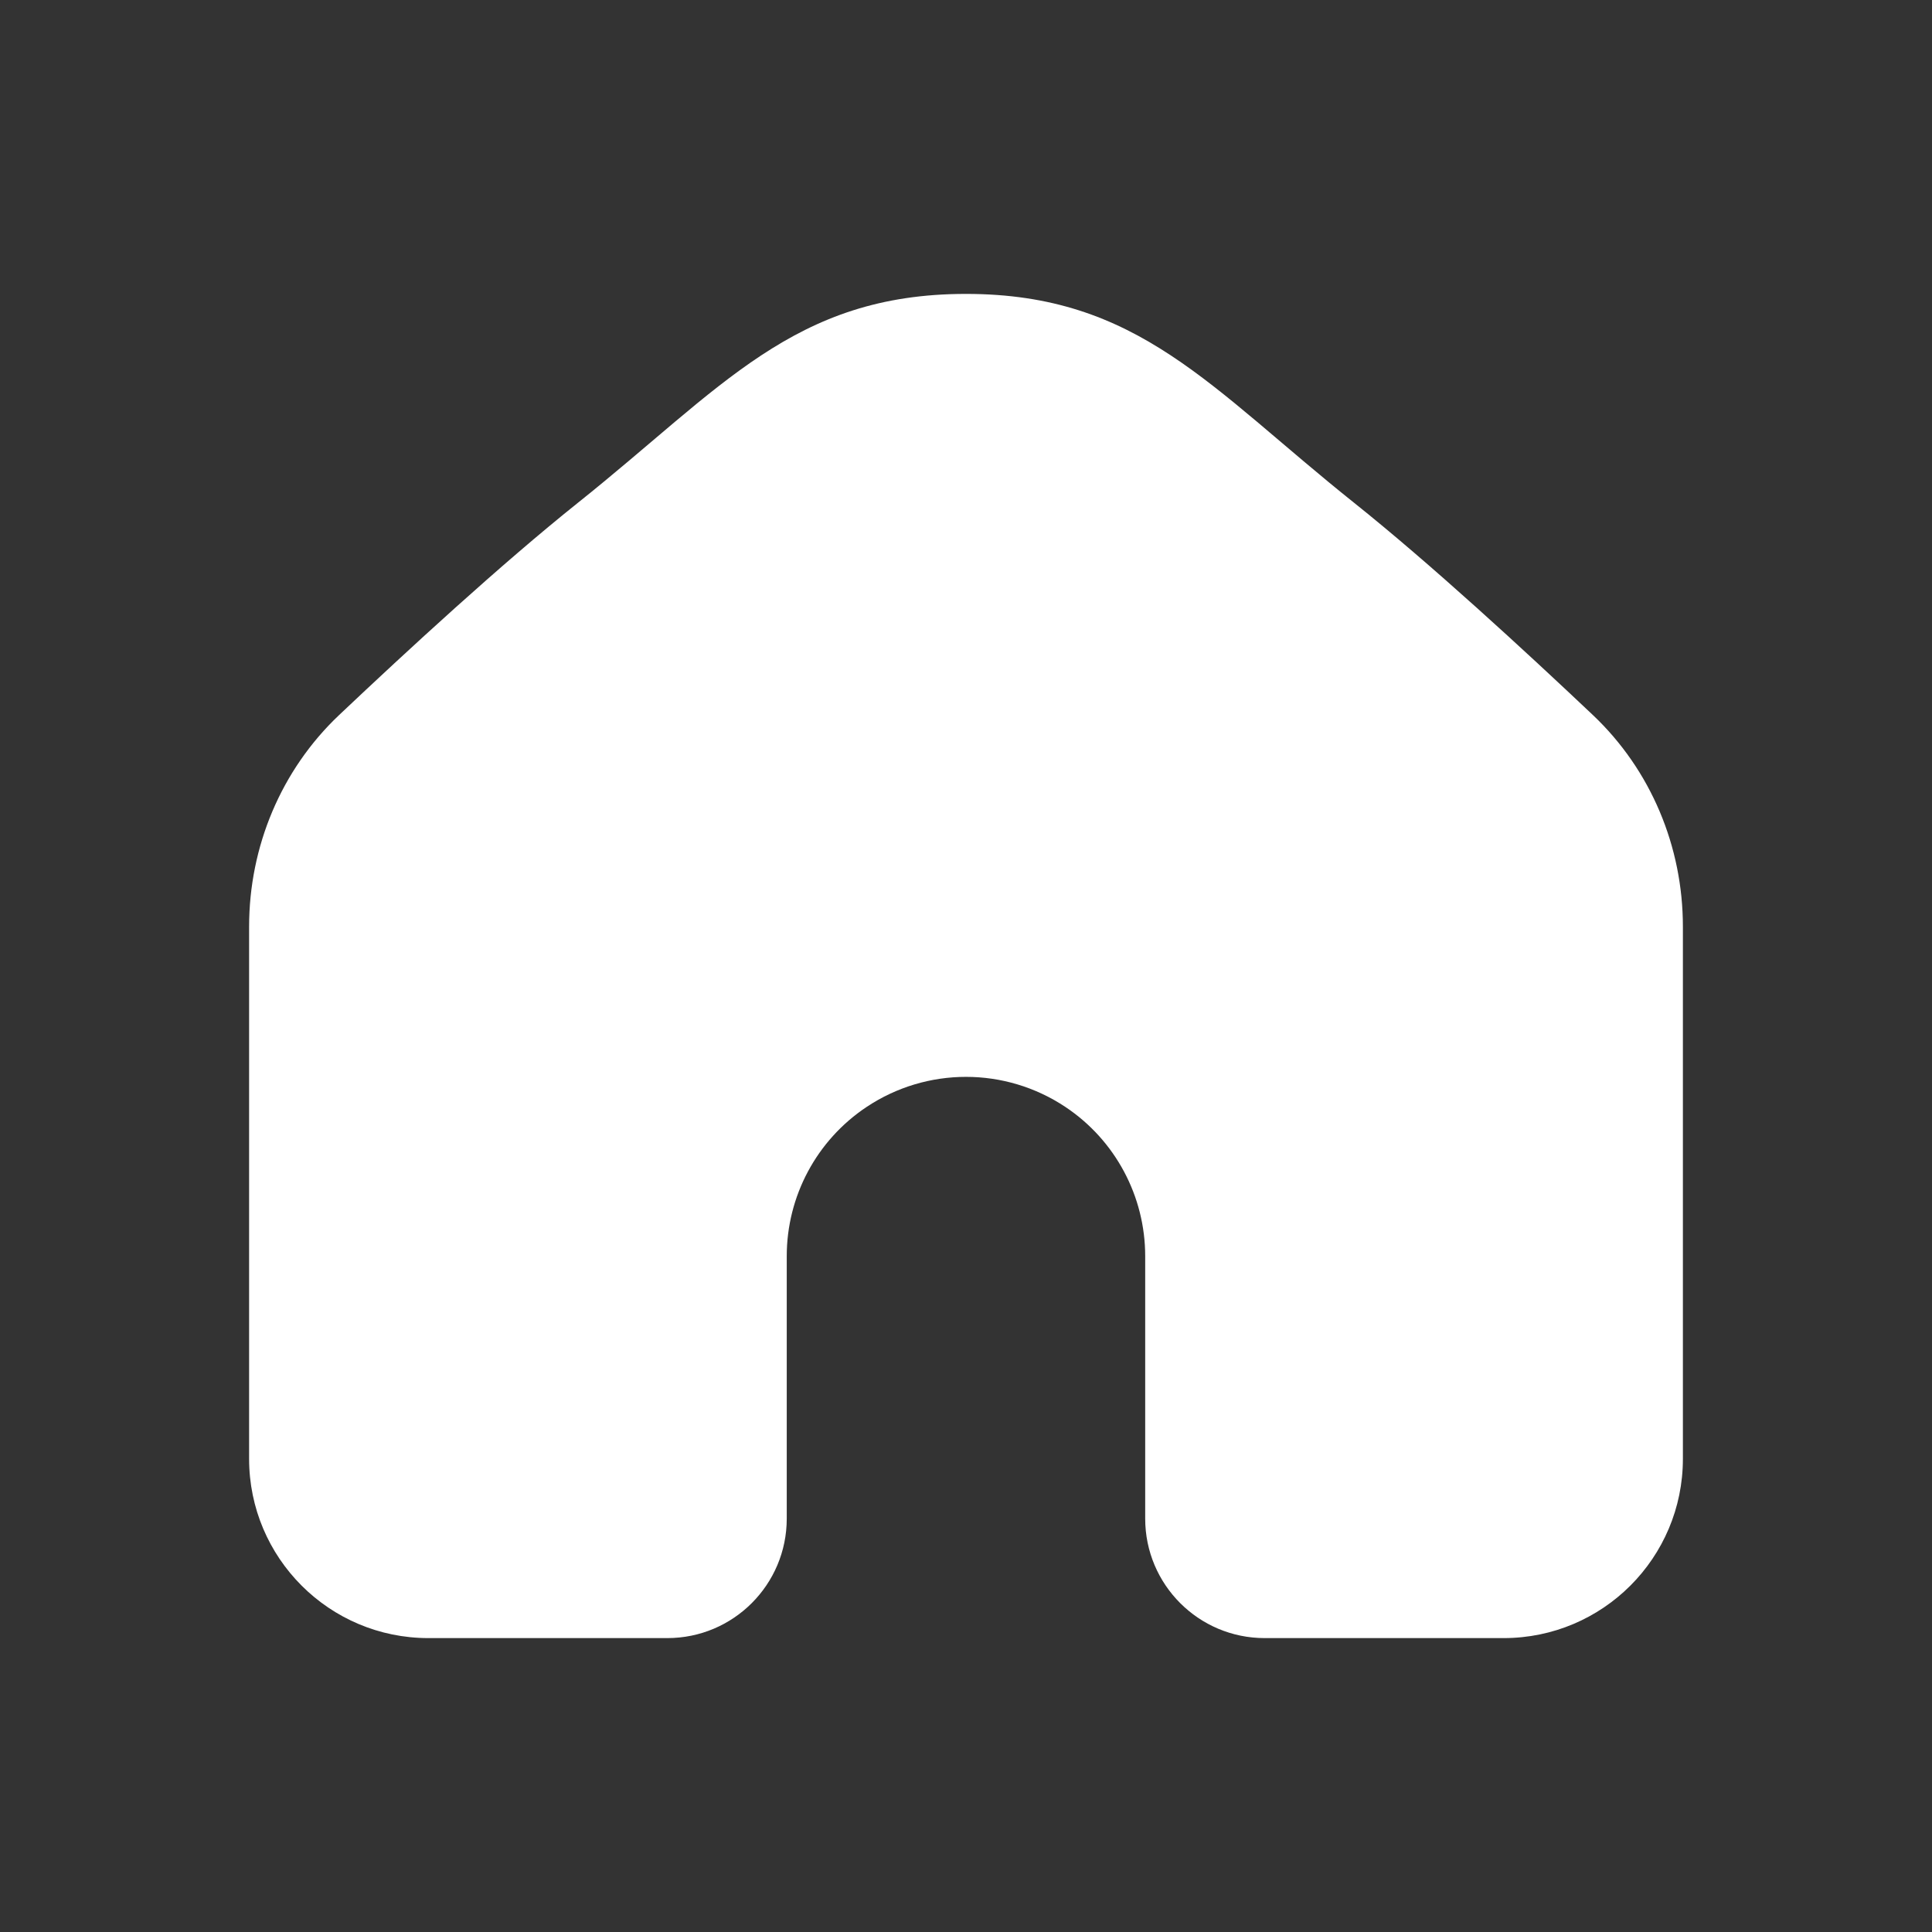 <svg width="32" height="32" viewBox="0 0 32 32" fill="none" xmlns="http://www.w3.org/2000/svg">
    <rect x="0" y="0" width="32" height="32" fill="#333333" stroke="none"/>
    <path
        d="M27.874 24.163V15.347C27.874 14.024 27.345 12.754 26.384 11.844C25.257 10.778 23.694 9.339 22.432 8.331C20.044 6.426 18.853 4.868 16 4.868C13.147 4.868 11.956 6.426 9.568 8.331C8.306 9.339 6.743 10.778 5.616 11.844C4.655 12.754 4.126 14.024 4.126 15.347V24.163C4.126 25.803 5.455 27.132 7.095 27.132H11.053C12.146 27.132 13.031 26.246 13.031 25.153V20.805C13.031 19.812 13.527 18.885 14.353 18.335C15.351 17.67 16.649 17.67 17.647 18.335C18.472 18.885 18.968 19.812 18.968 20.805V25.153C18.968 26.246 19.854 27.132 20.947 27.132H24.905C26.545 27.132 27.874 25.803 27.874 24.163Z"
        fill="white" />
</svg>
    